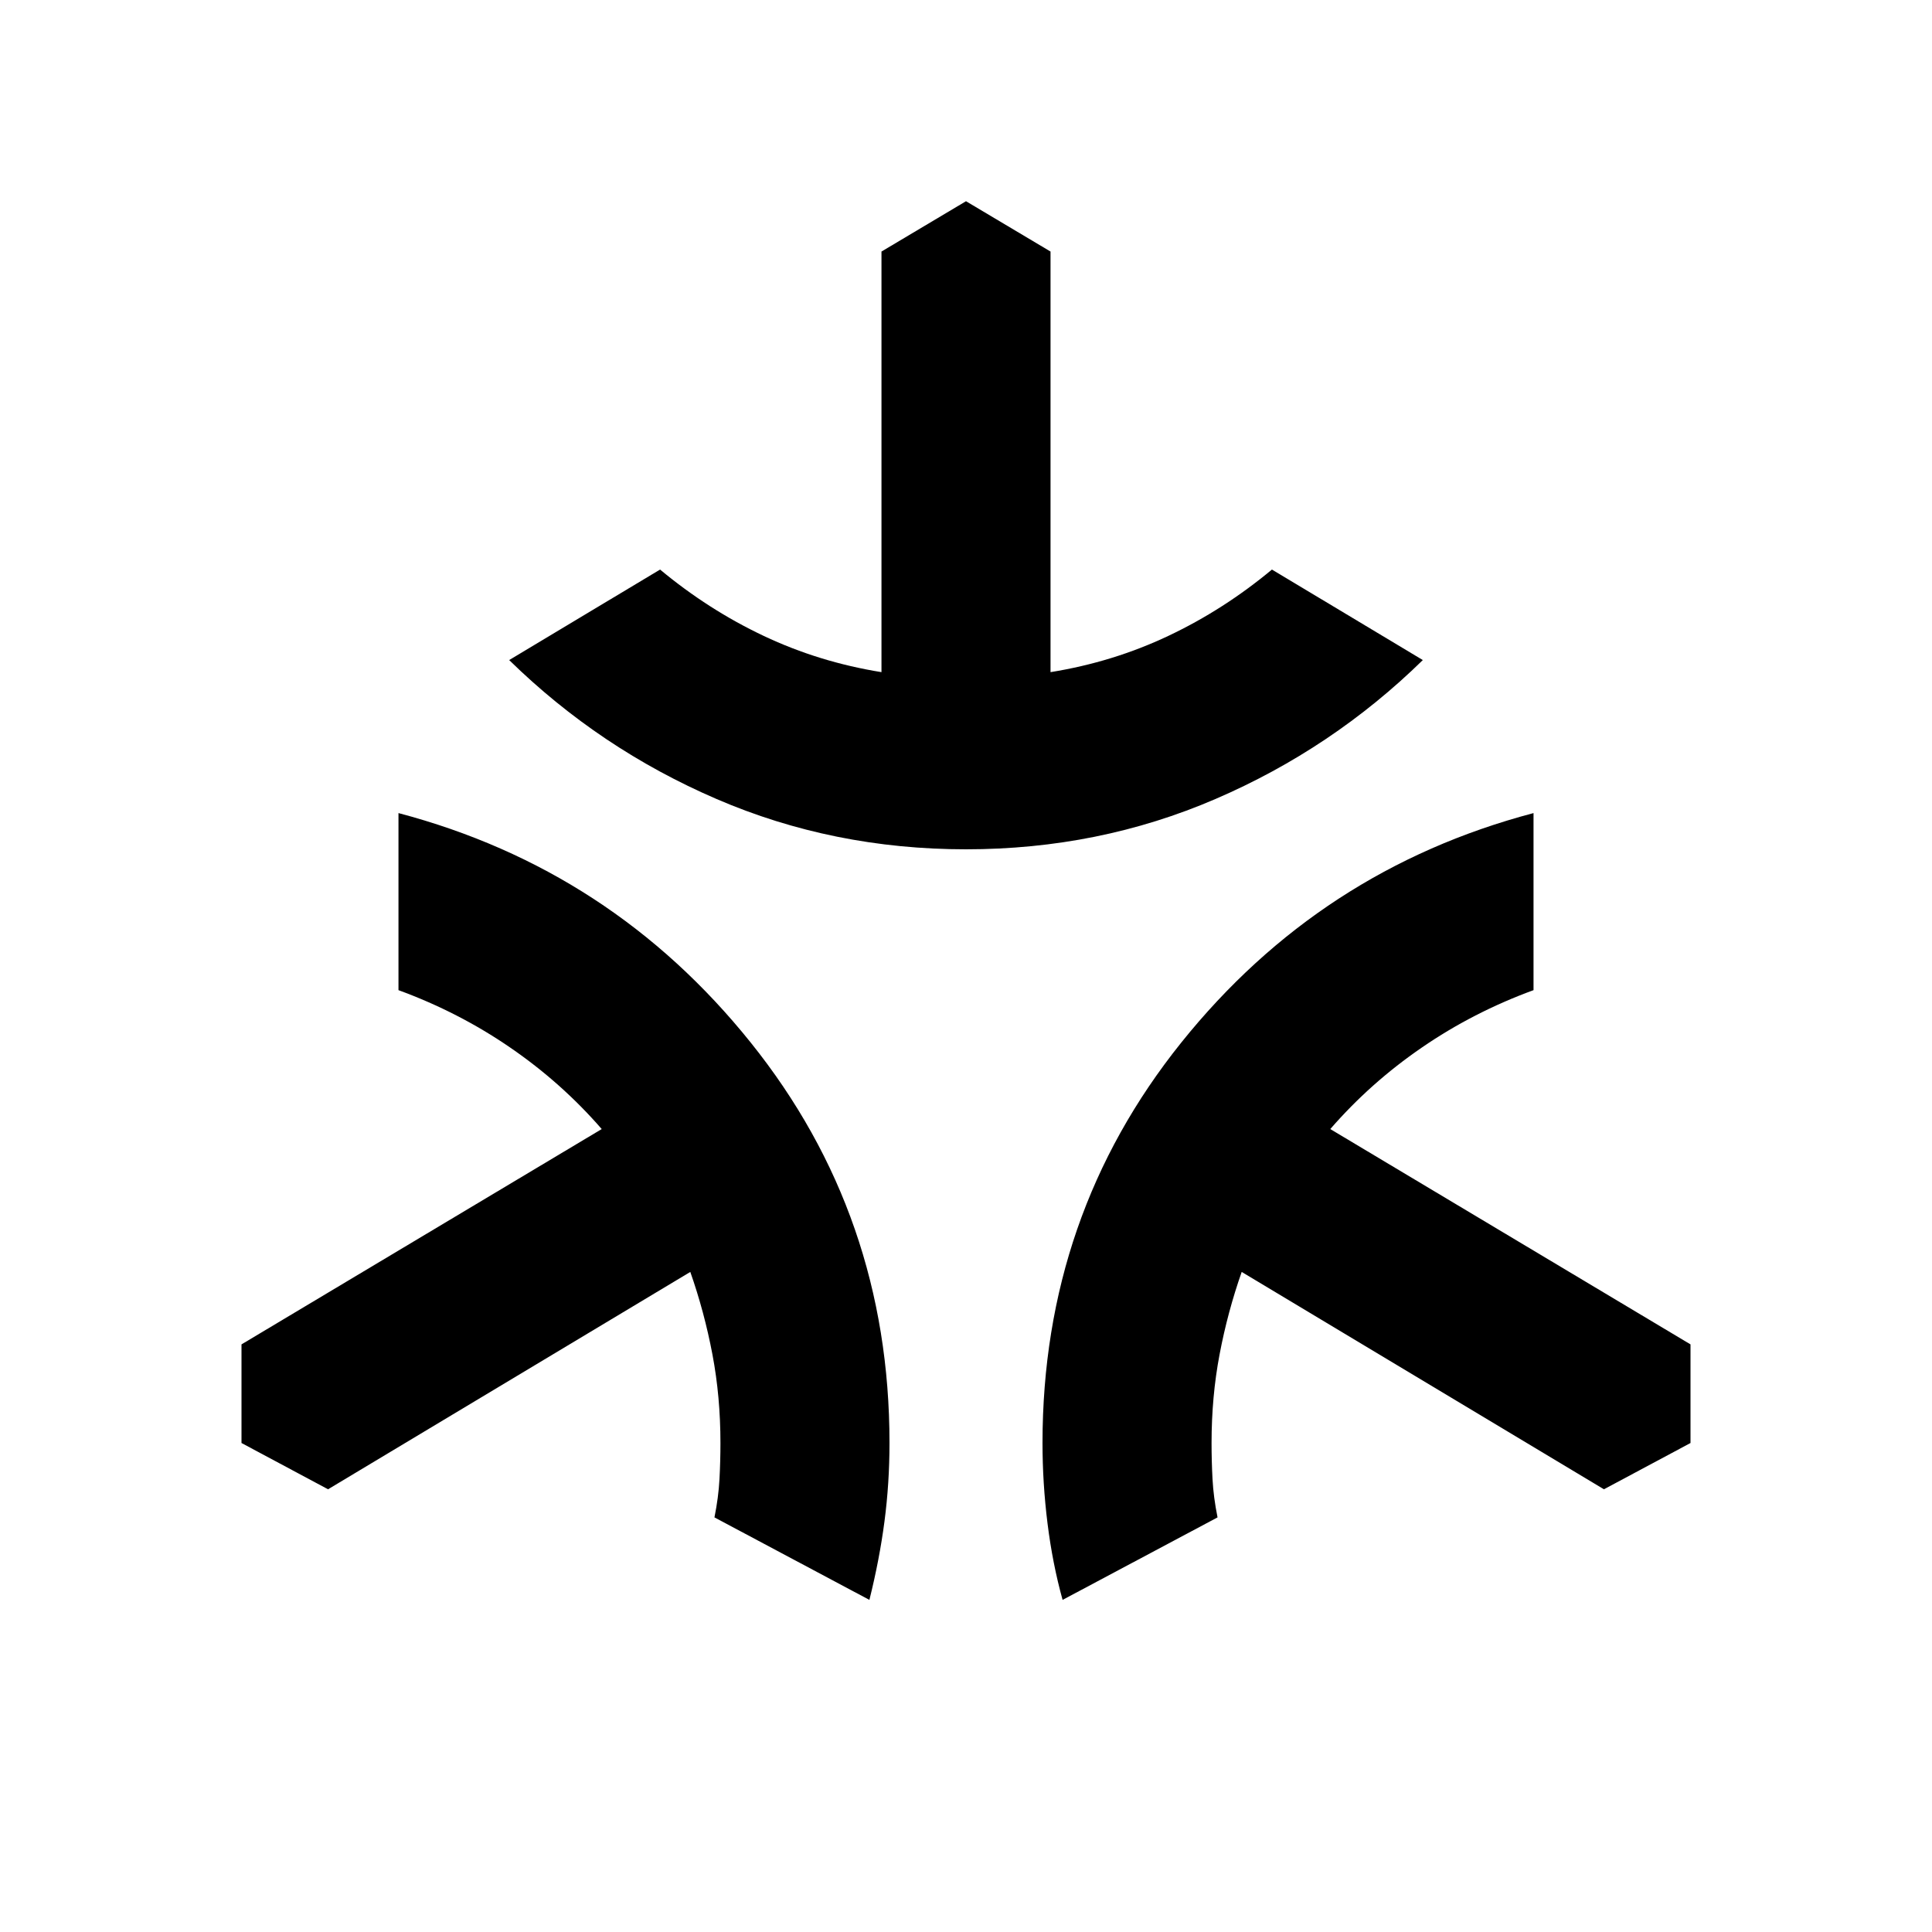 <svg xmlns="http://www.w3.org/2000/svg" viewBox="0 0 20 20"><path d="M10 8.792q-1.375 0-2.583-.521-1.209-.521-2.146-1.438l1.562-.937q.5.416 1.073.687.573.271 1.219.375V2.604L10 2.083l.875.521v4.354q.646-.104 1.219-.375.573-.271 1.073-.687l1.562.937q-.937.917-2.146 1.438-1.208.521-2.583.521Zm-1 7.77-1.604-.854q.042-.208.052-.396.01-.187.01-.374 0-.48-.083-.917-.083-.438-.229-.854l-3.75 2.25-.896-.479v-1.021l3.729-2.229q-.417-.48-.948-.844-.531-.365-1.156-.594V8.417Q6.333 9 7.771 10.792q1.437 1.791 1.437 4.146 0 .416-.052.812-.052.396-.156.812Zm2 0q-.104-.374-.156-.791-.052-.417-.052-.833 0-2.355 1.437-4.146Q13.667 9 15.875 8.417v1.833q-.625.229-1.156.594-.531.364-.948.844l3.729 2.229v1.021l-.896.479-3.75-2.25q-.146.416-.229.854-.083.437-.083.917 0 .187.01.374.01.188.052.396Z"/></svg>
